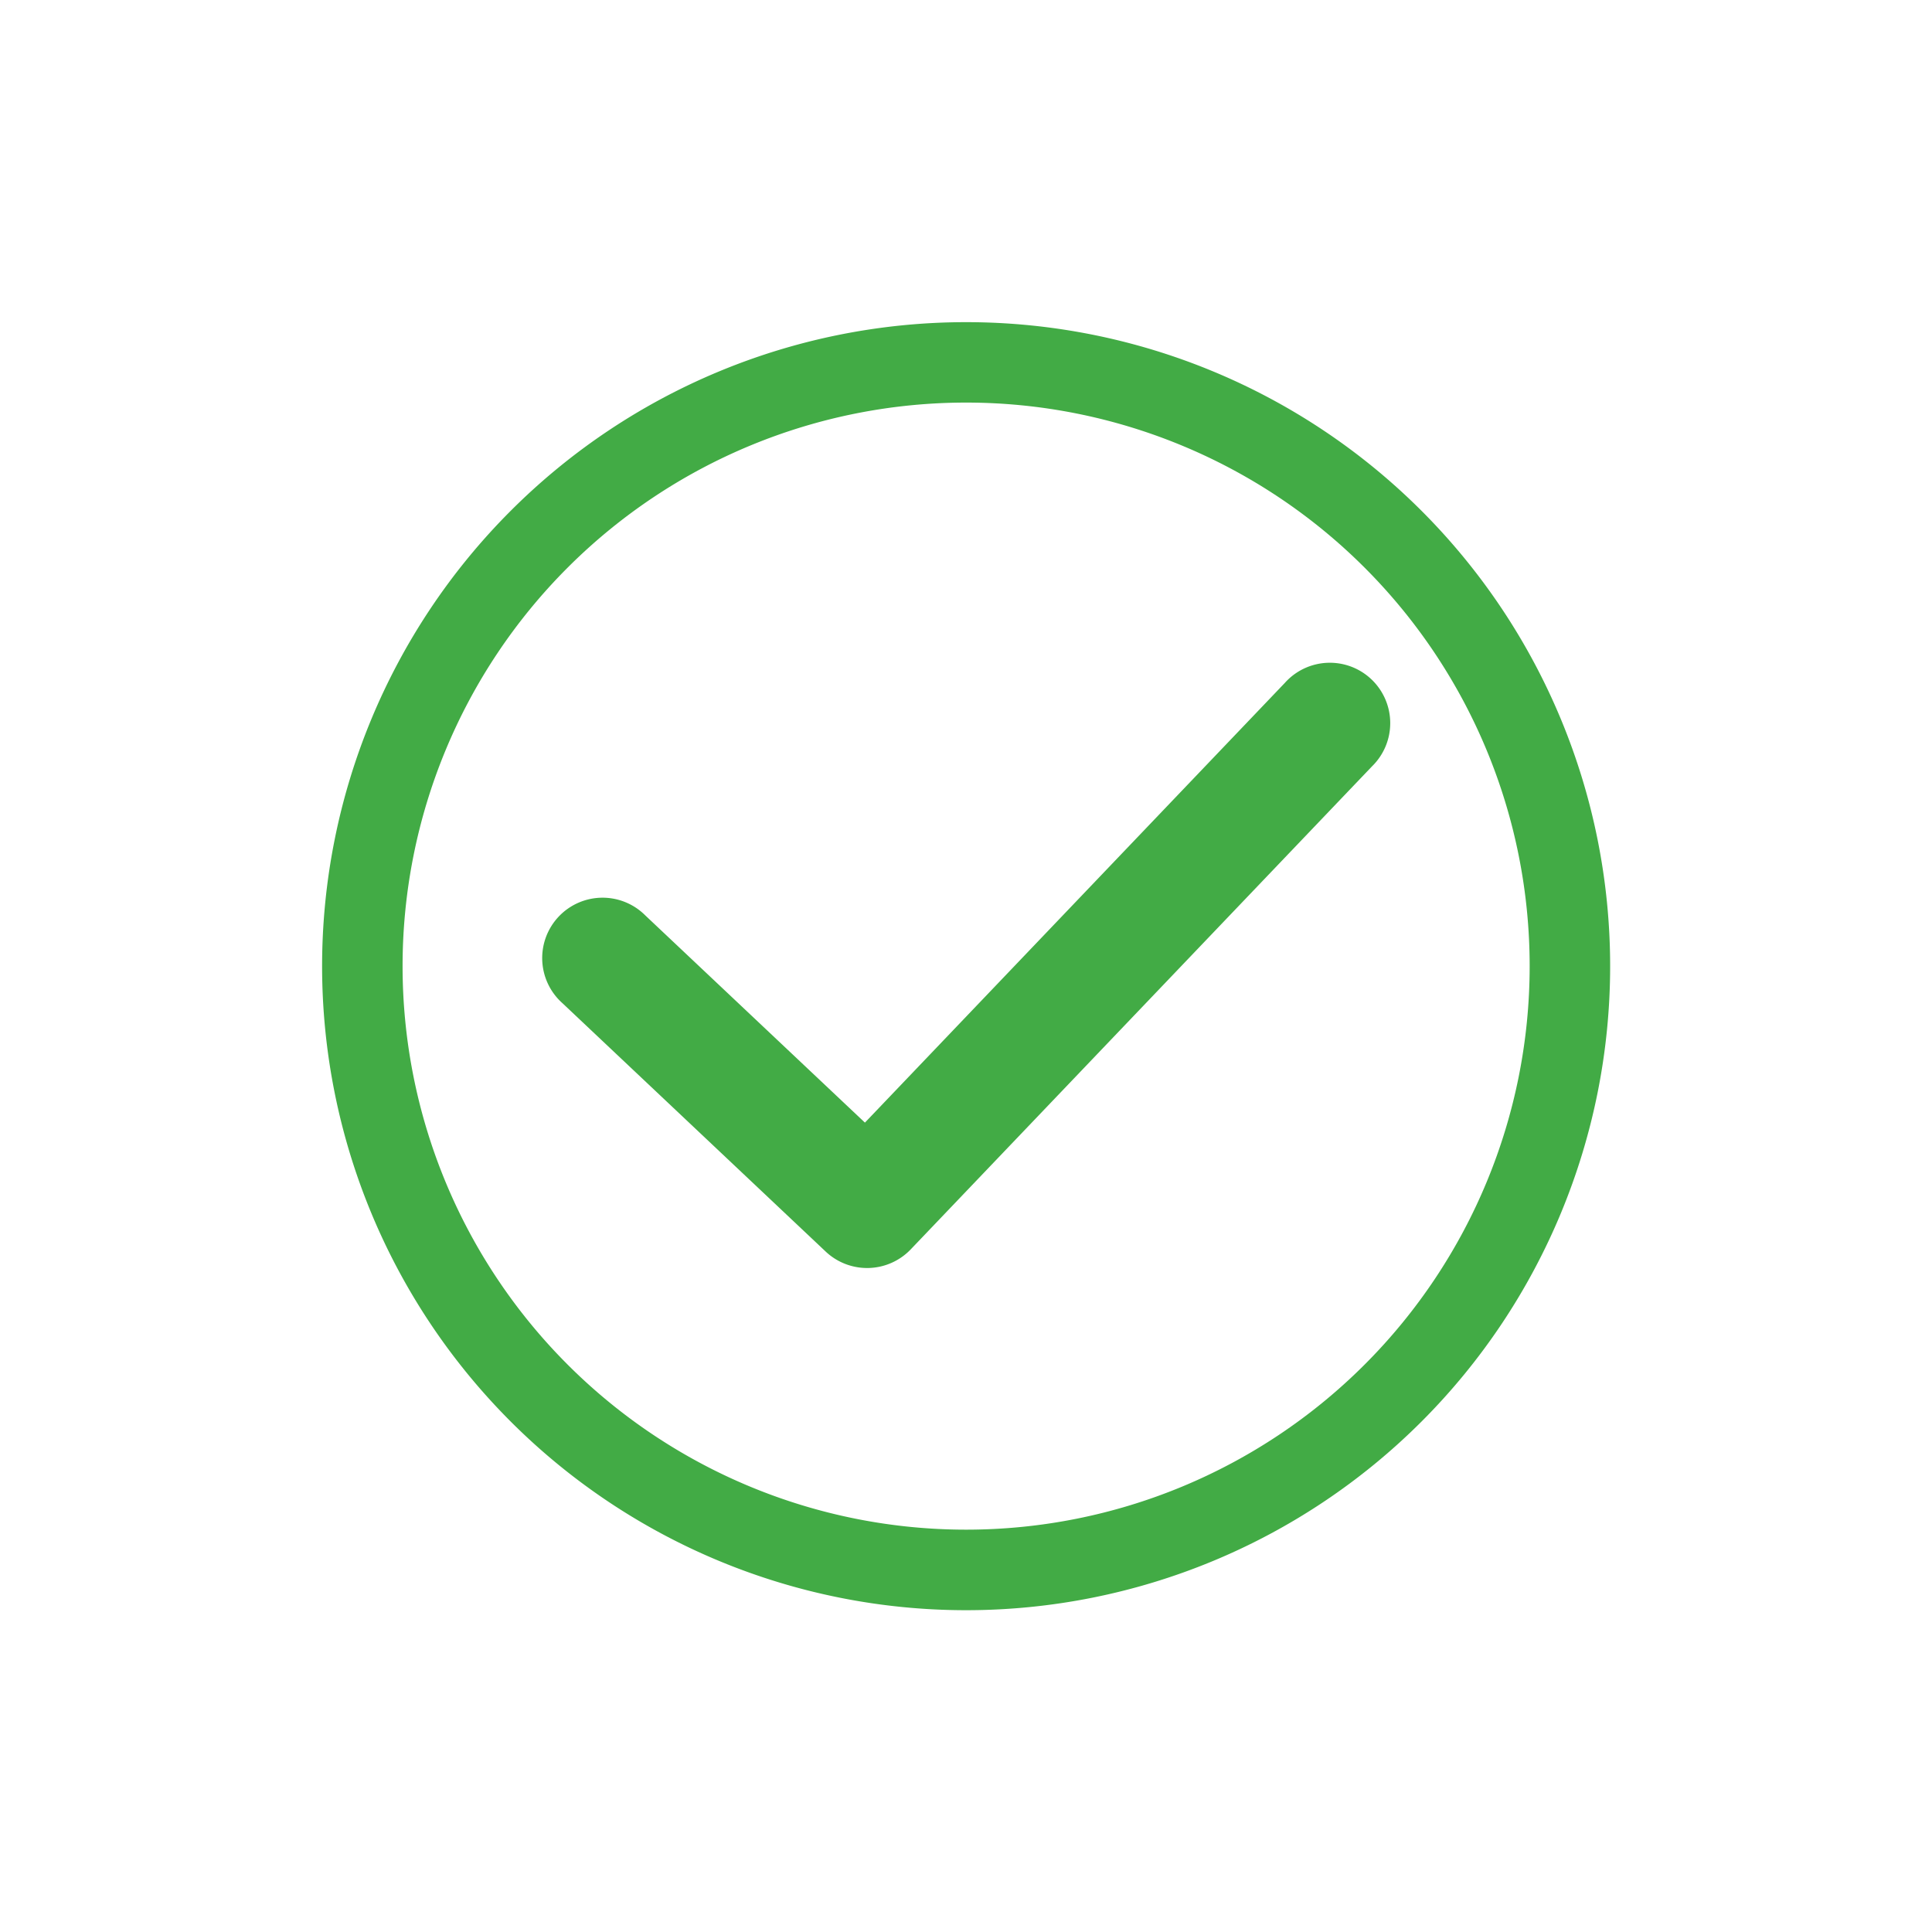 <svg viewBox="0 0 16 16" fill="none" xmlns="http://www.w3.org/2000/svg"><path fill-rule="evenodd" clip-rule="evenodd" d="M8.001 13.335a5.333 5.333 0 110-10.667 5.333 5.333 0 010 10.667zm0-.667a4.667 4.667 0 100-9.334 4.667 4.667 0 000 9.334zm-.838-3.371l3.477-3.641a.5.5 0 11.723.69l-3.82 4a.5.5 0 01-.705.019l-2.18-2.057a.5.5 0 11.686-.727l1.819 1.716z" fill="#42AB45"/></svg>